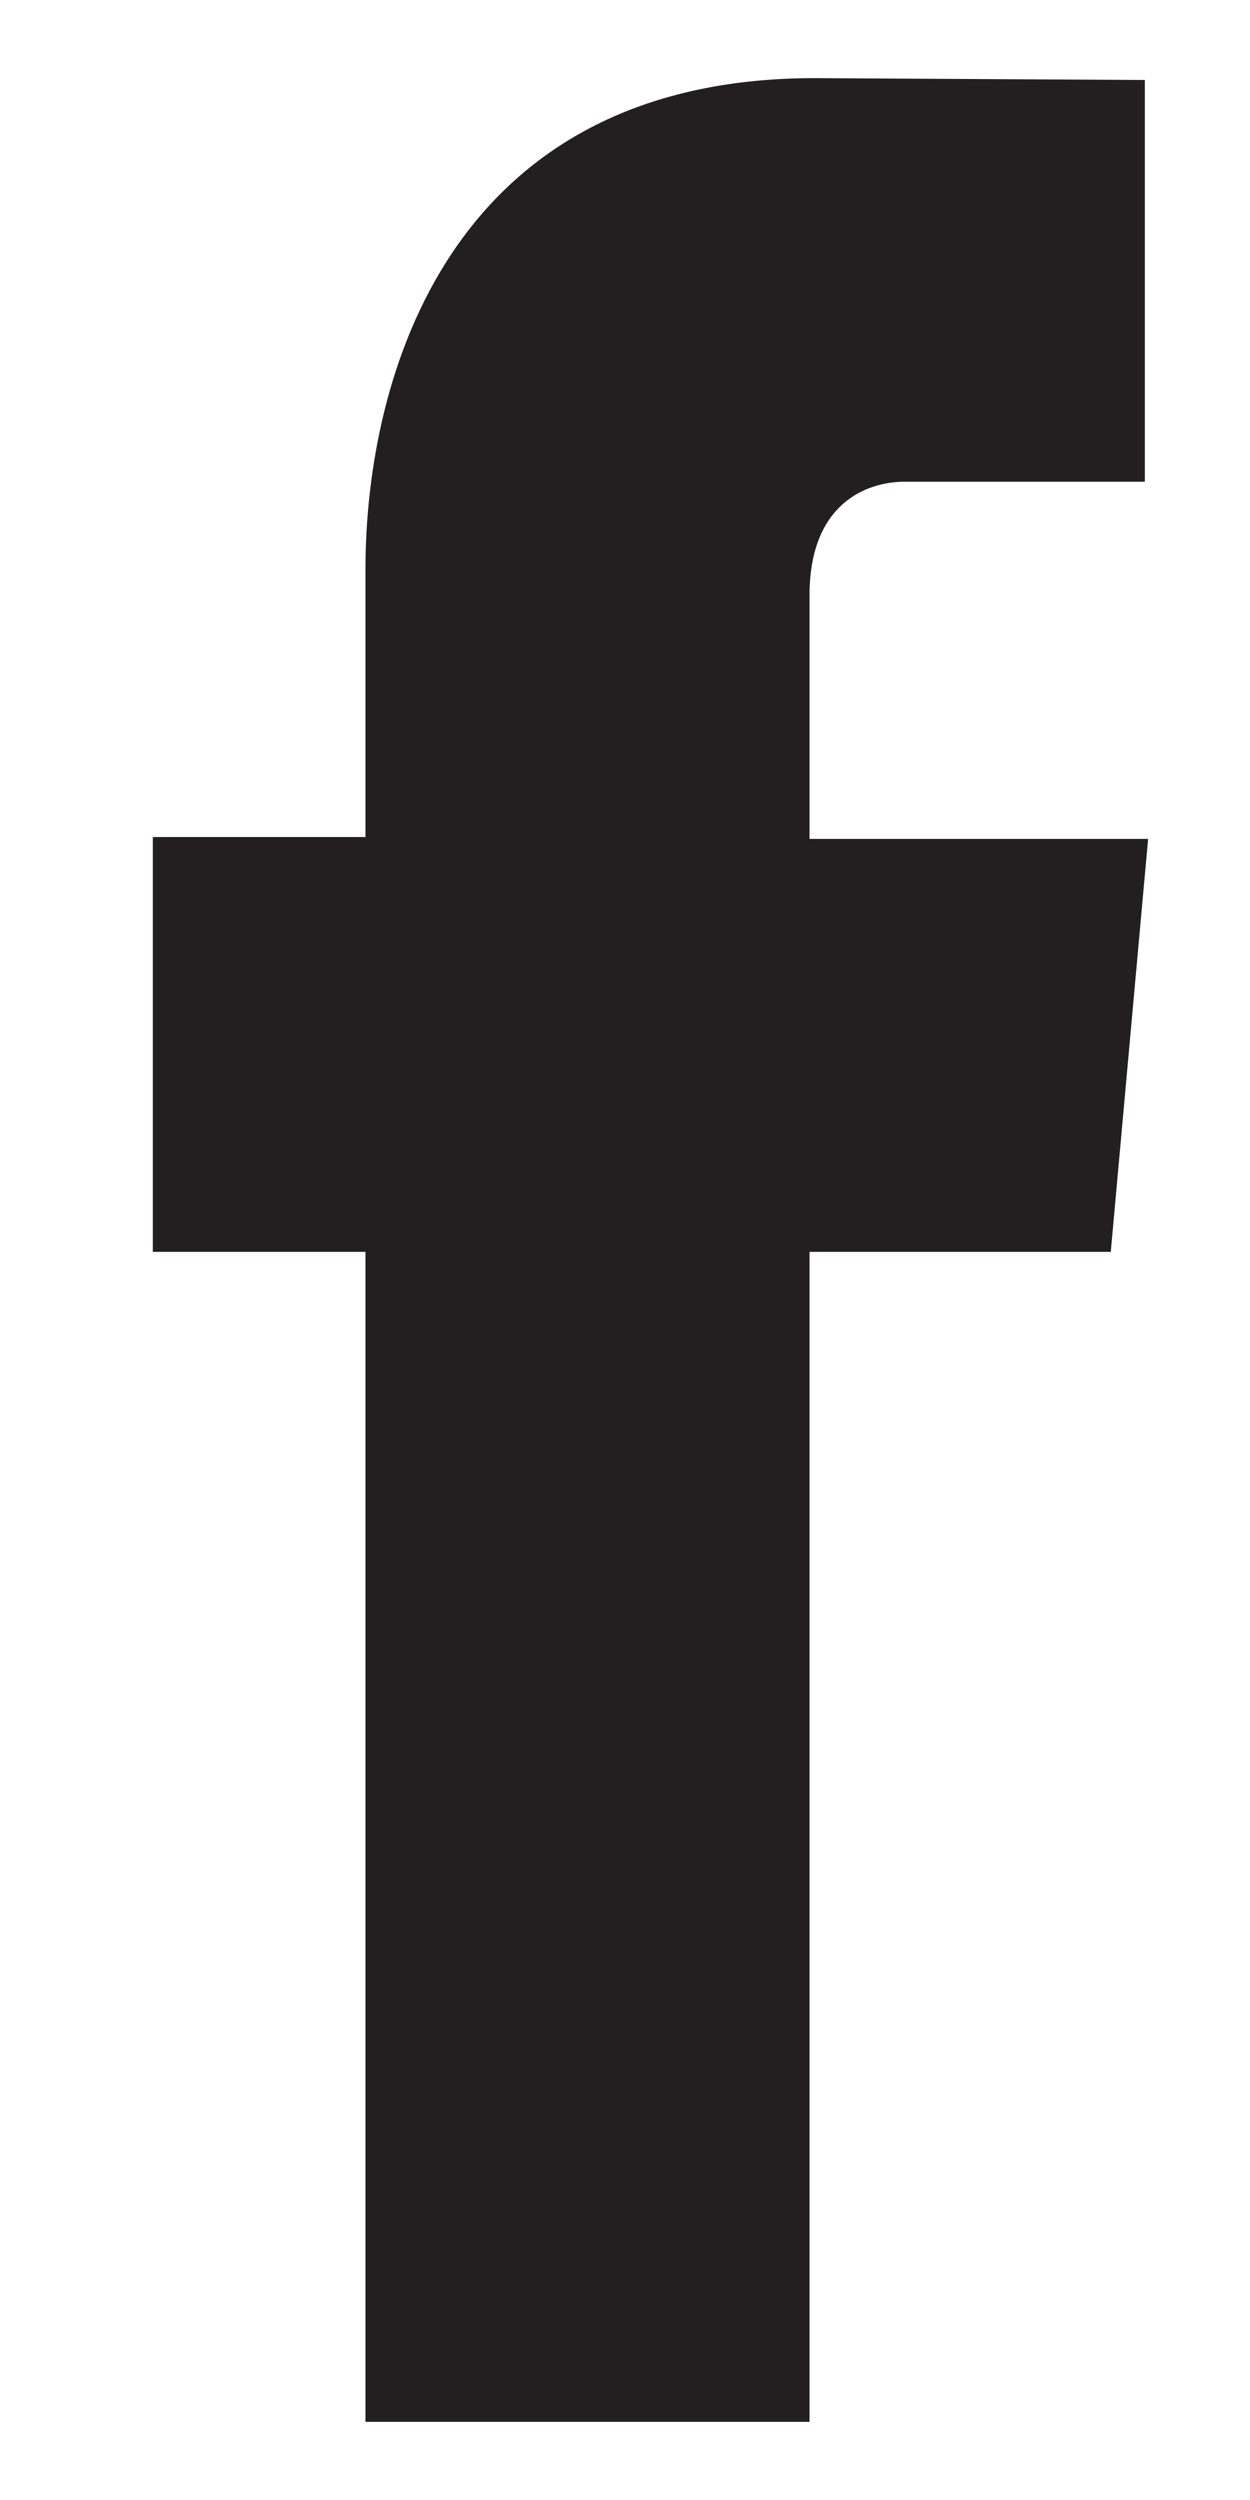 <svg width="8" height="16" viewBox="0 0 8 16" fill="none" xmlns="http://www.w3.org/2000/svg">
<path d="M7.109 8.012H5.181C5.181 11.369 5.181 15.5 5.181 15.5H2.339C2.339 15.5 2.339 11.405 2.339 8.012H0.978V5.357H2.339V3.643C2.339 2.417 2.872 0.5 5.214 0.5L7.327 0.512V3.083C7.327 3.083 6.042 3.083 5.791 3.083C5.541 3.083 5.181 3.226 5.181 3.81V5.369H7.348L7.109 8.012Z" fill="#231F20"/>
</svg>
